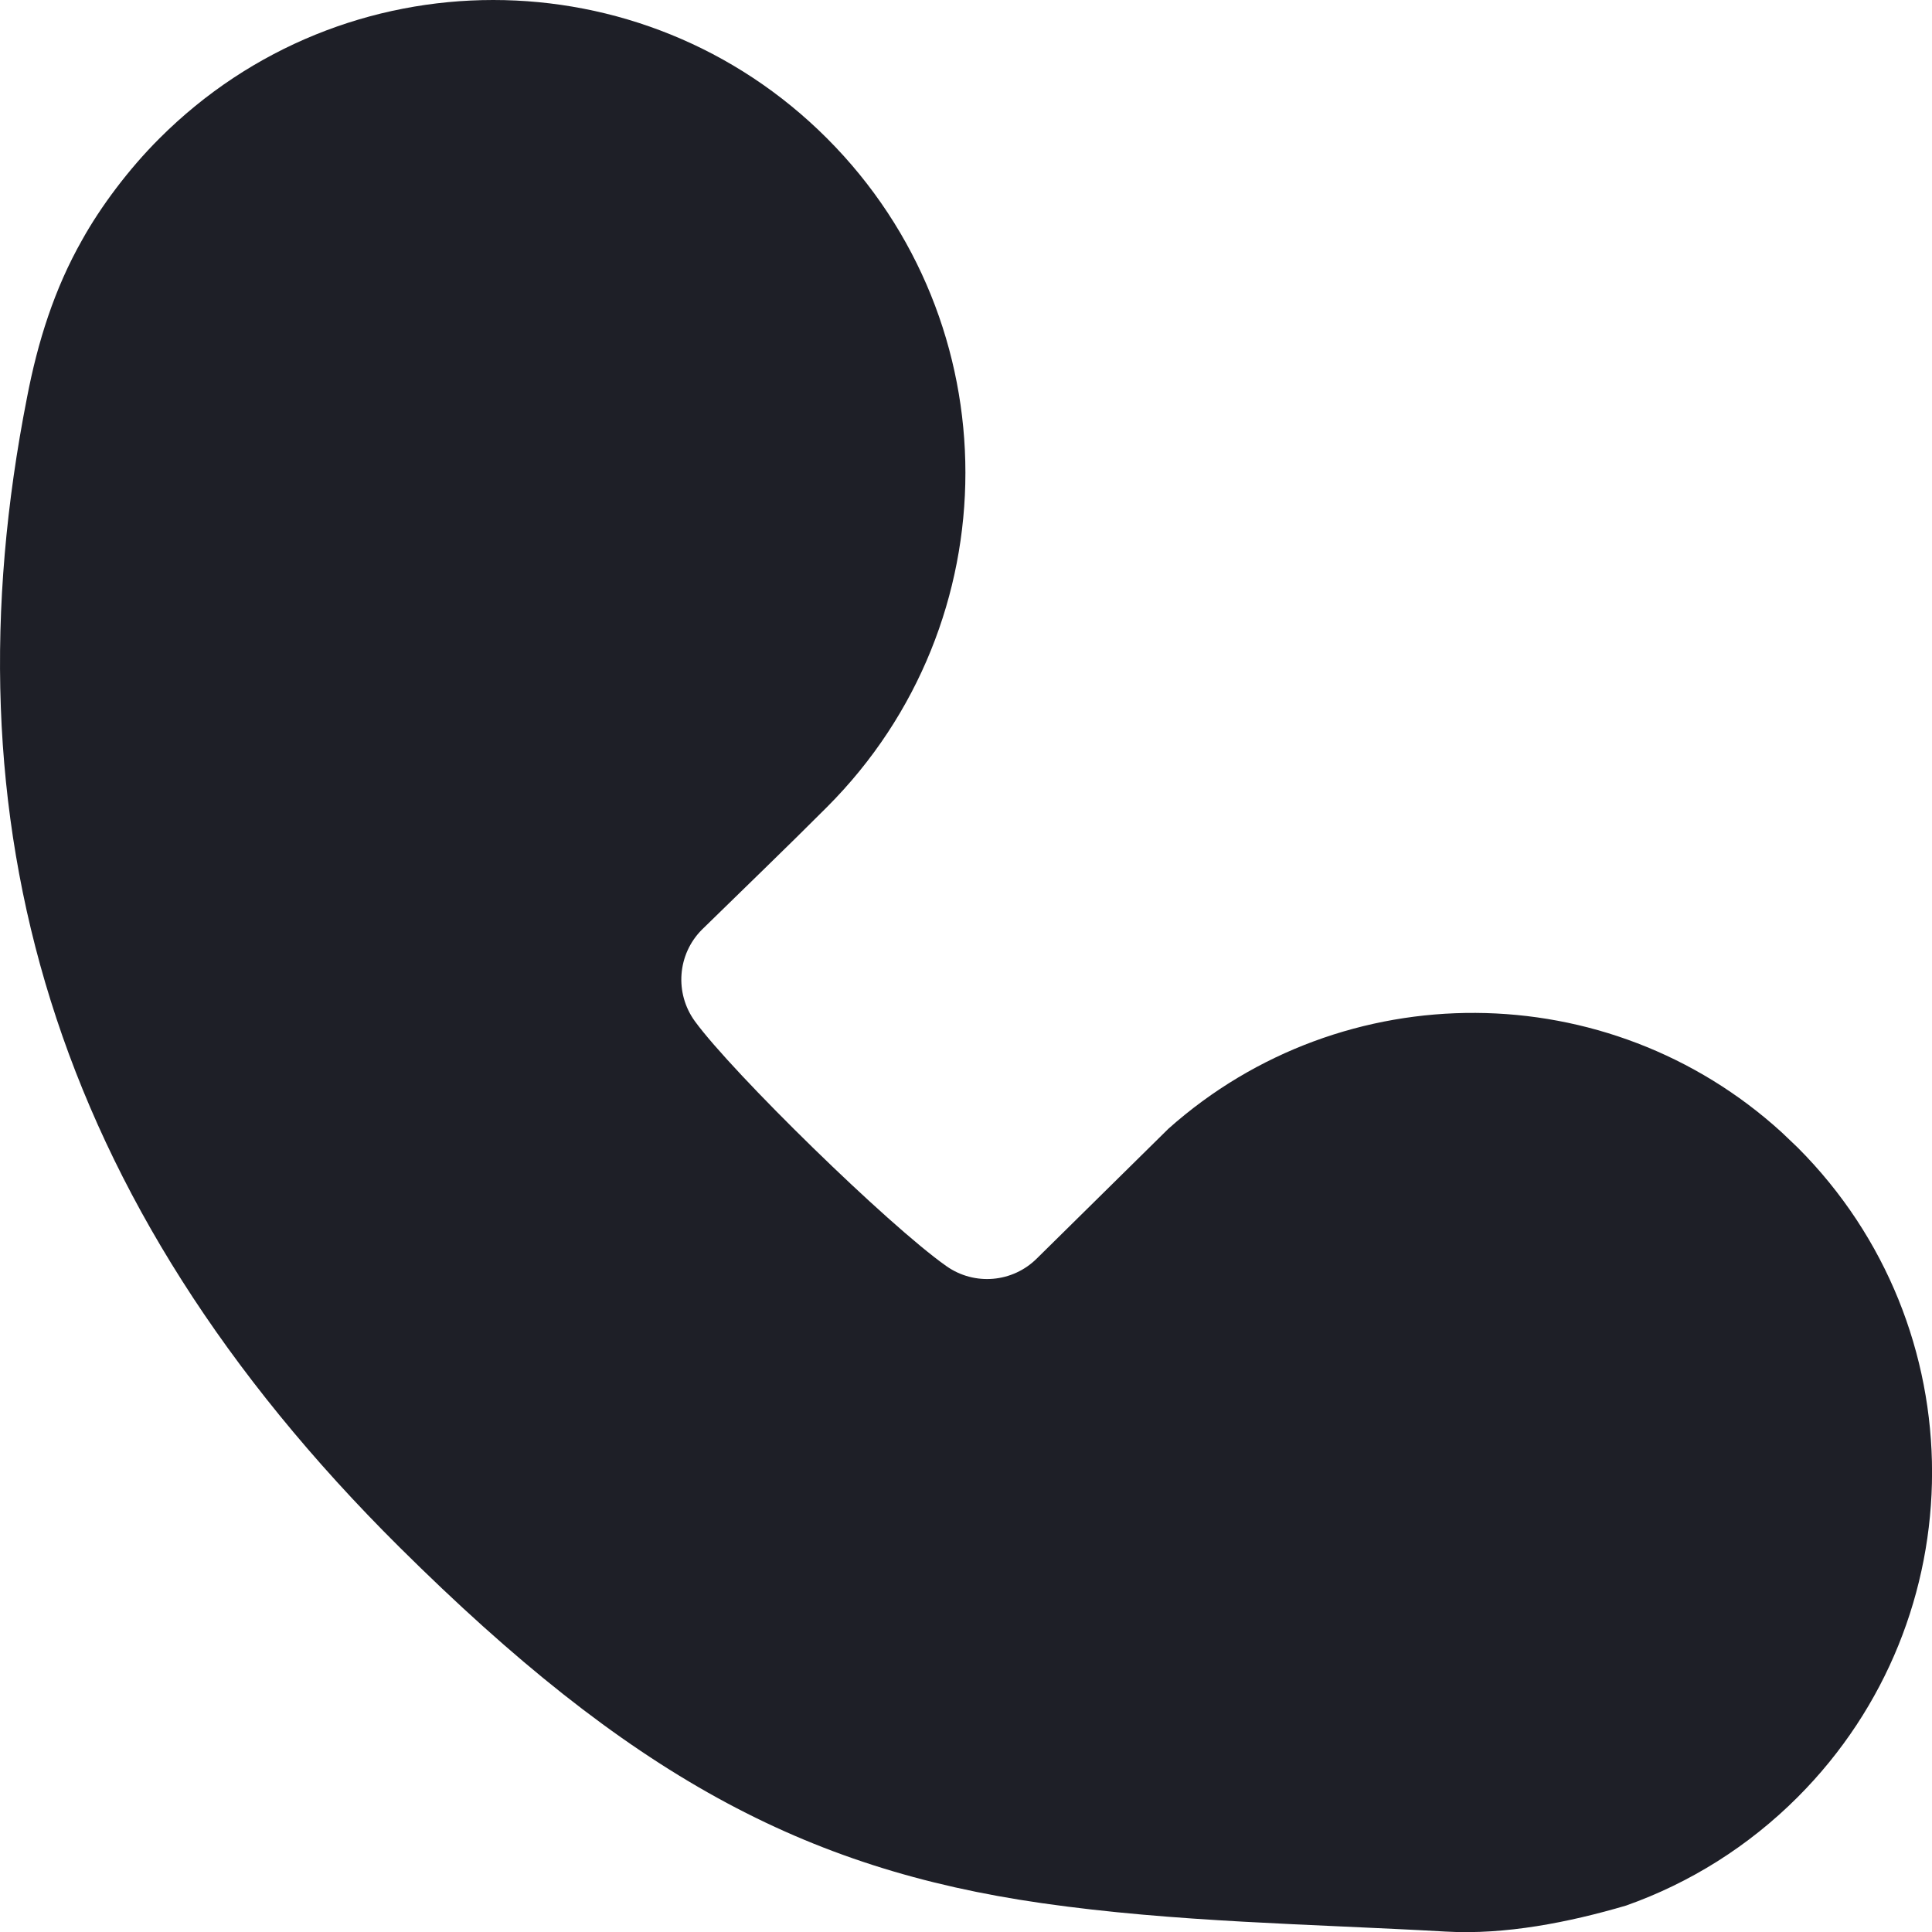 <svg width="18" height="18" viewBox="0 0 18 18" fill="none" xmlns="http://www.w3.org/2000/svg">
<path fill-rule="evenodd" clip-rule="evenodd" d="M1.485 1.29C1.198 1.576 0.936 1.928 0.766 2.234C0.505 2.693 0.351 3.187 0.252 3.702C-0.526 7.648 0.462 11.178 3.722 14.415C5.862 16.539 7.484 17.412 9.705 17.731C10.95 17.91 12.216 17.925 13.469 17.996C14.024 18.028 14.618 17.91 15.149 17.754C15.746 17.543 16.291 17.201 16.748 16.744C18.418 15.073 18.418 12.362 16.748 10.691L16.599 10.549C14.985 9.079 12.516 9.065 10.887 10.515L9.661 11.724C9.435 11.95 9.079 11.981 8.817 11.796C8.273 11.413 6.827 9.998 6.475 9.516C6.283 9.253 6.311 8.89 6.54 8.661C6.929 8.28 7.322 7.903 7.706 7.518C9.424 5.798 9.424 3.01 7.706 1.29C5.988 -0.43 3.203 -0.43 1.485 1.29Z" fill="#1E1F27"/>
</svg>
